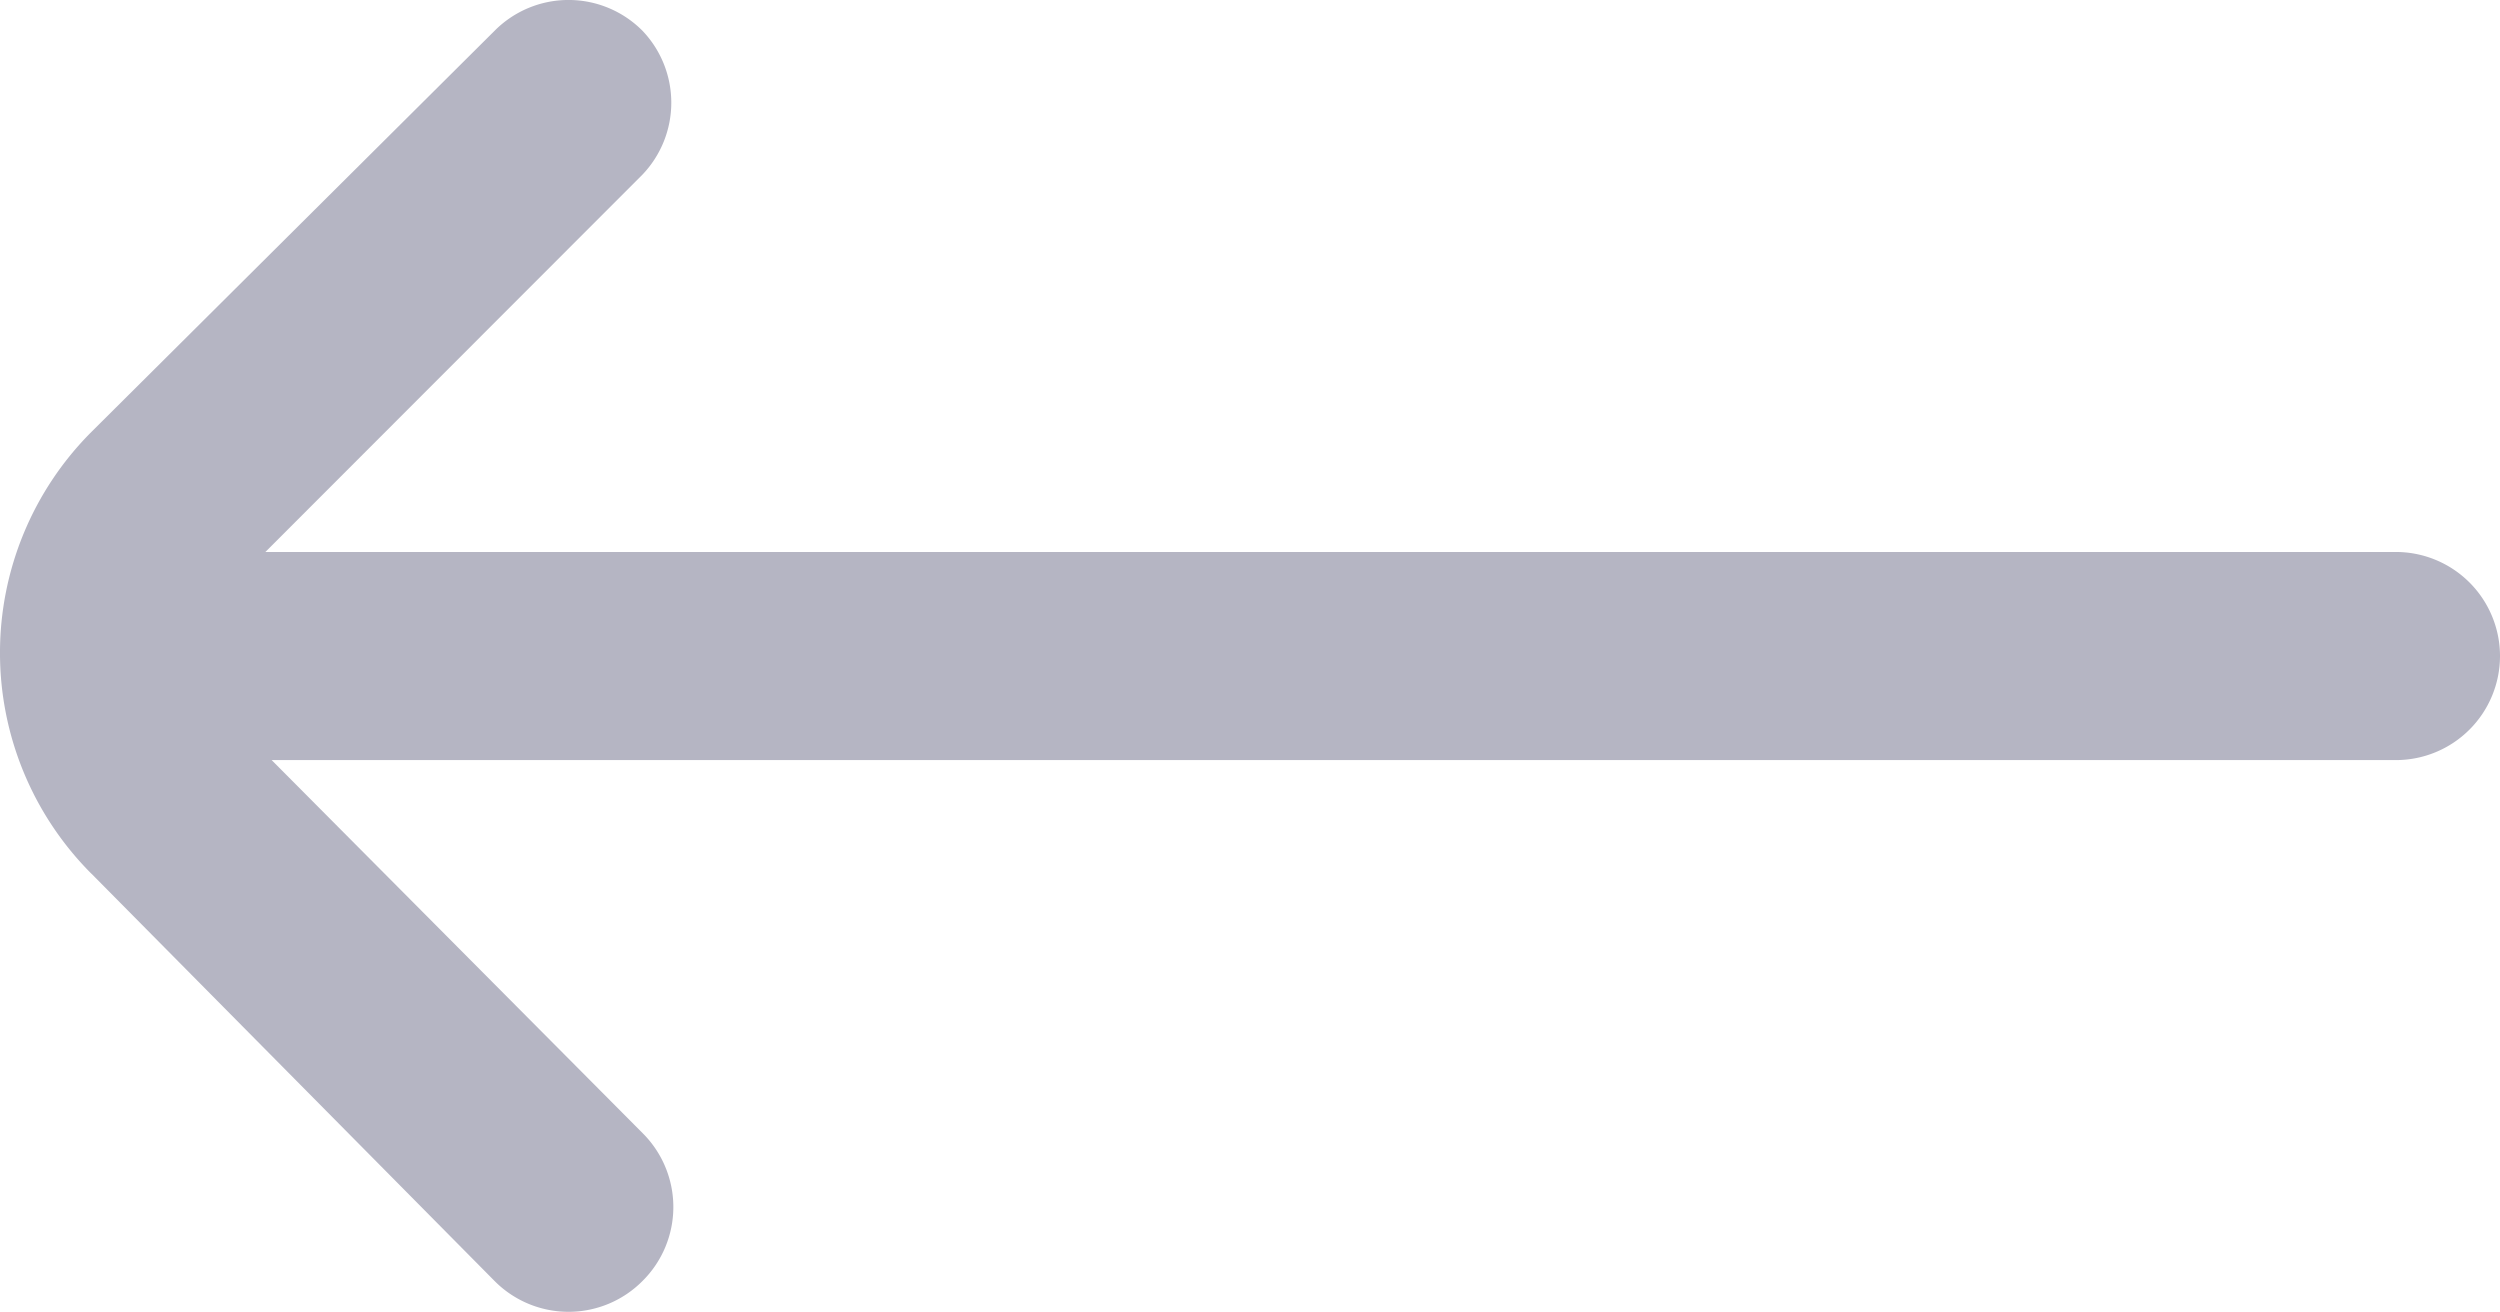 <svg xmlns="http://www.w3.org/2000/svg" width="34.657" height="18.185" viewBox="0 0 34.657 18.185">
  <path id="arrow-left" d="M1.27,17.815l5.589,5.647a1.444,1.444,0,0,0,2.051,0h0a1.444,1.444,0,0,0,0-2.051l-5.141-5.17H33.216A1.444,1.444,0,0,0,34.66,14.8h0a1.444,1.444,0,0,0-1.444-1.444H3.682L8.91,8.124a1.444,1.444,0,0,0,0-1.993h0a1.444,1.444,0,0,0-2.051,0L1.27,11.692a4.333,4.333,0,0,0,0,6.124Z" transform="translate(-0.003 -5.704)" fill="#b5b5c3"/>
</svg>
